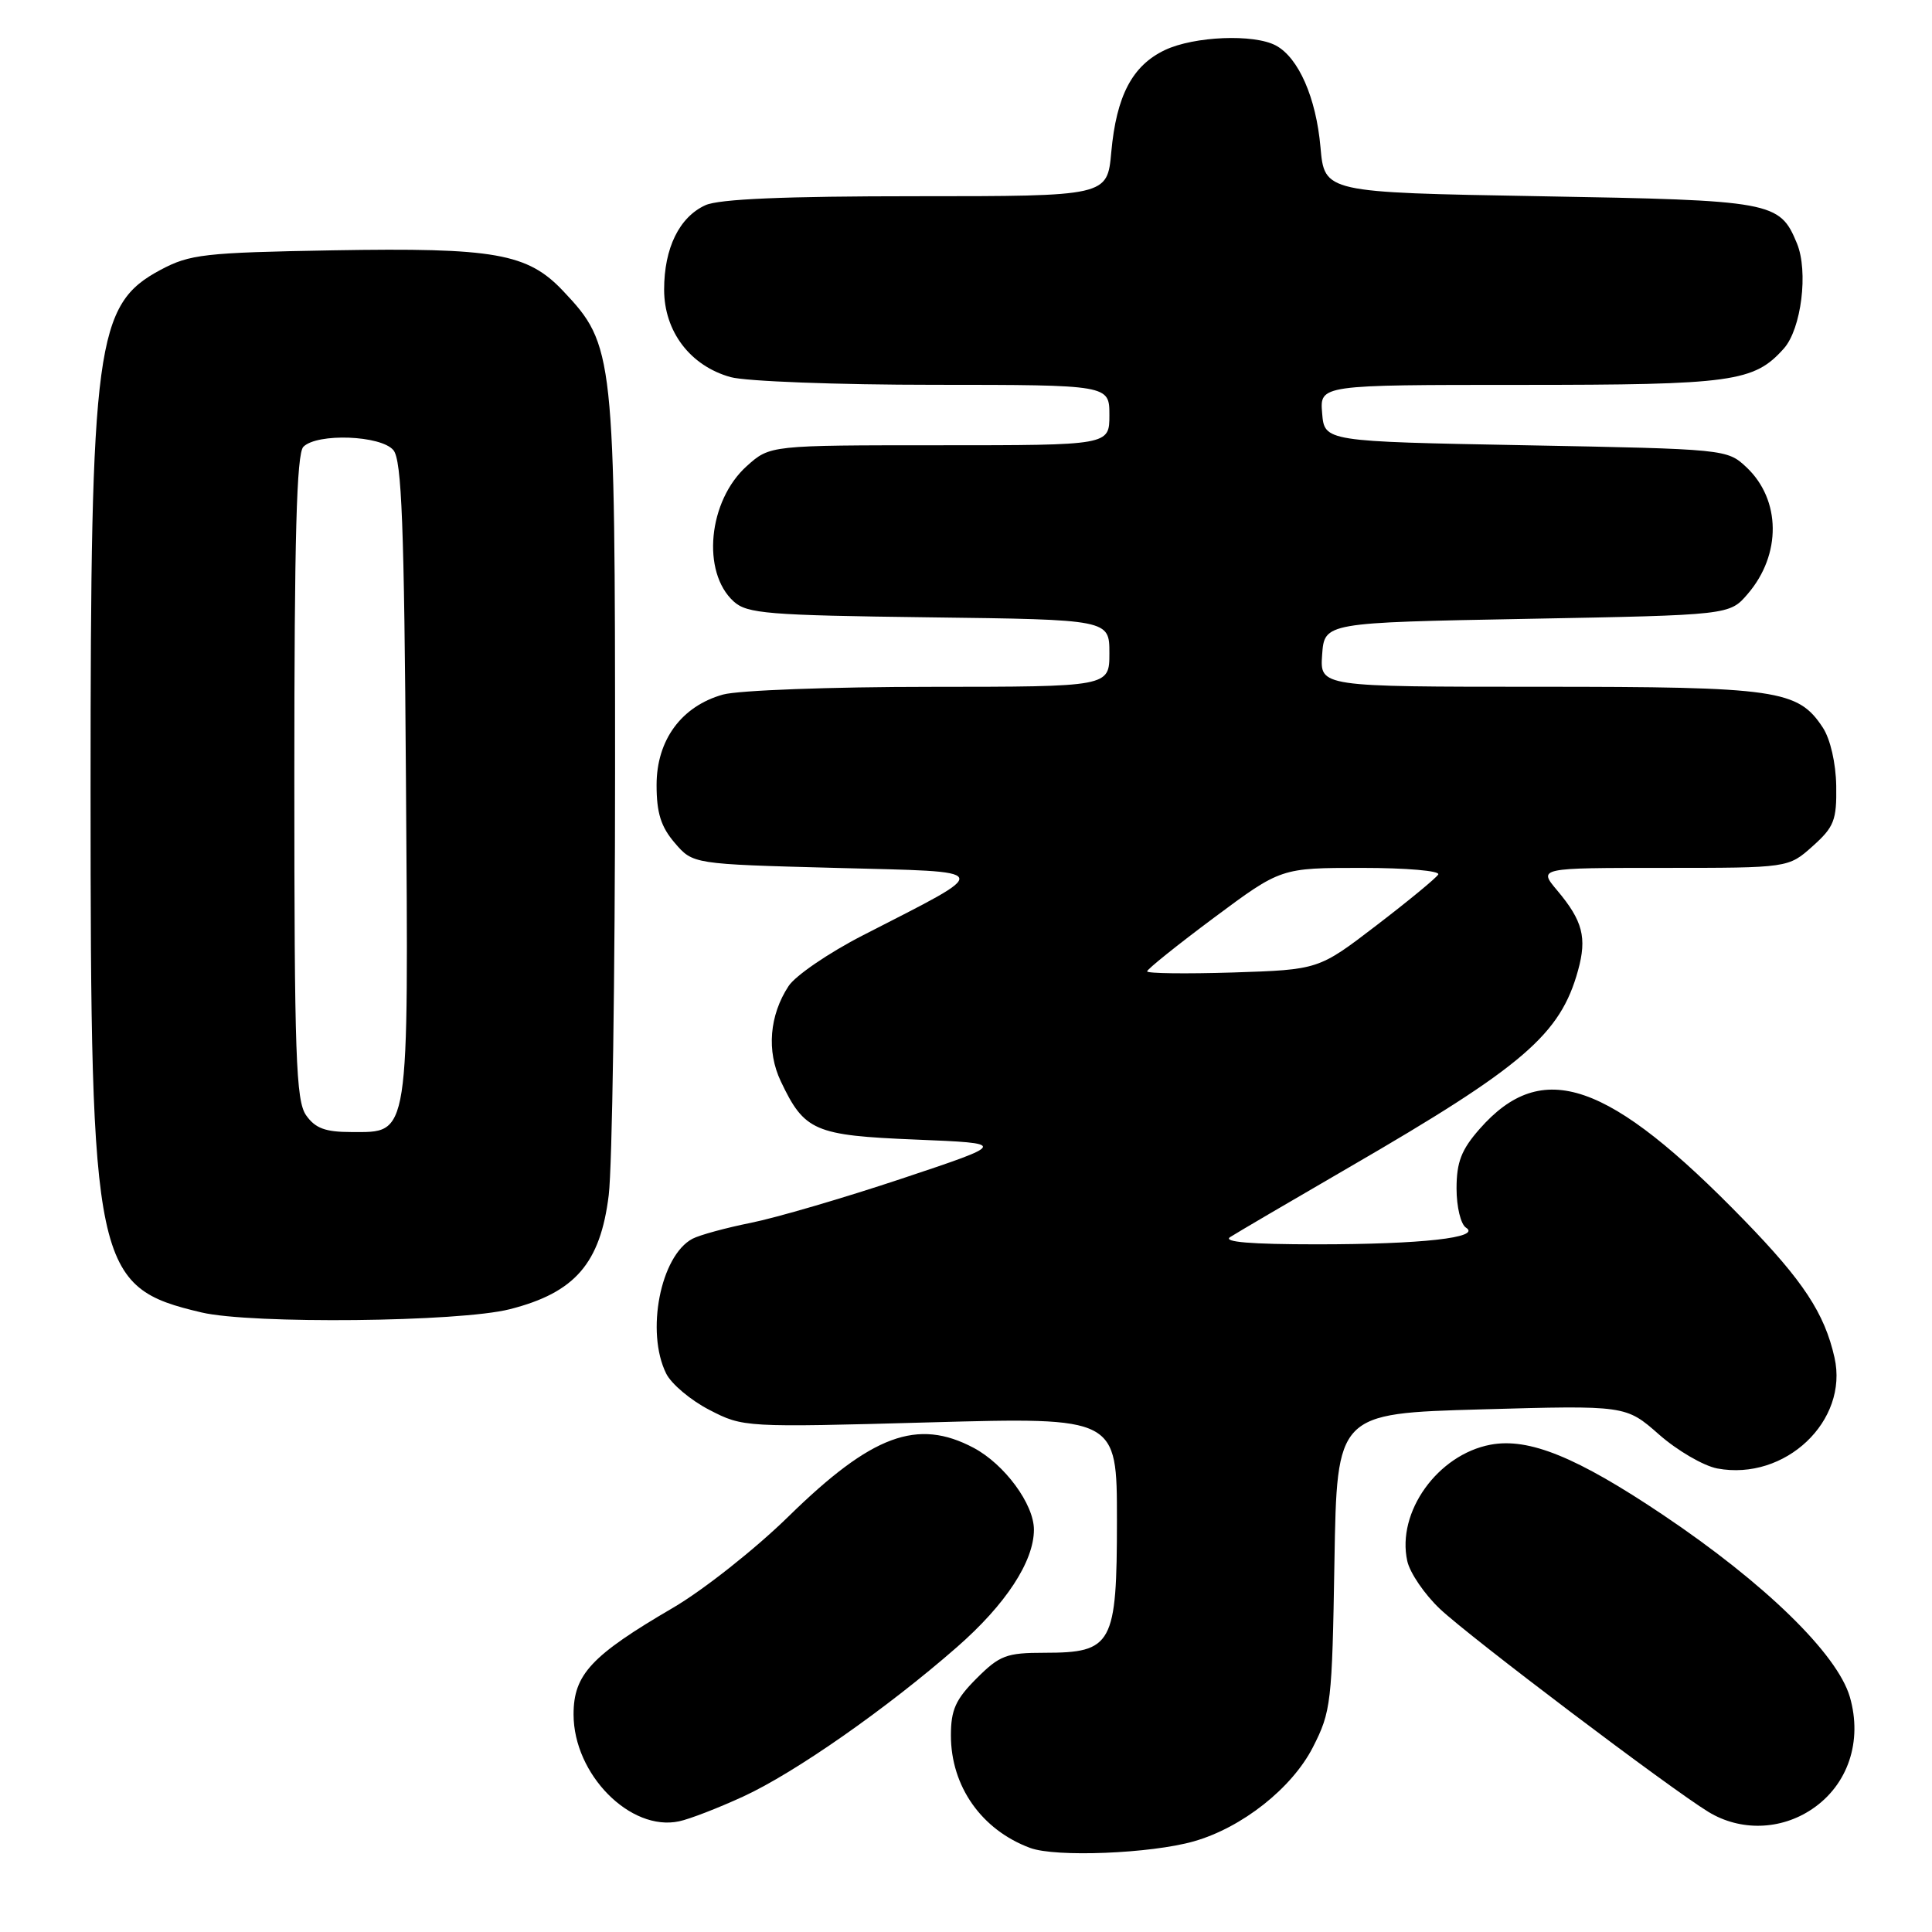 <?xml version="1.0" encoding="UTF-8" standalone="no"?>
<!DOCTYPE svg PUBLIC "-//W3C//DTD SVG 1.1//EN" "http://www.w3.org/Graphics/SVG/1.1/DTD/svg11.dtd" >
<svg xmlns="http://www.w3.org/2000/svg" xmlns:xlink="http://www.w3.org/1999/xlink" version="1.1" viewBox="0 0 256 256">
 <g >
 <path fill="currentColor"
d=" M 158.18 243.99 C 164.58 242.17 171.18 236.95 173.96 231.53 C 176.38 226.79 176.51 225.66 176.82 206.93 C 177.15 187.29 177.15 187.29 196.29 186.75 C 215.43 186.21 215.43 186.21 219.83 190.08 C 222.25 192.21 225.72 194.23 227.55 194.58 C 236.54 196.26 244.98 188.28 243.08 179.88 C 241.76 174.02 238.94 169.74 231.13 161.70 C 213.13 143.17 204.35 140.14 196.05 149.60 C 193.64 152.34 193.00 153.99 193.00 157.48 C 193.00 159.92 193.56 162.23 194.25 162.67 C 196.36 163.99 188.37 164.88 174.50 164.88 C 165.77 164.88 161.99 164.57 163.00 163.92 C 163.82 163.39 170.93 159.22 178.79 154.66 C 201.86 141.29 206.76 137.08 209.10 128.58 C 210.30 124.24 209.72 122.01 206.34 117.99 C 203.82 115.00 203.82 115.00 220.40 115.00 C 236.97 115.00 236.97 115.00 240.18 112.13 C 243.03 109.58 243.38 108.69 243.31 104.13 C 243.26 101.11 242.53 97.94 241.54 96.42 C 238.24 91.39 235.53 91.00 203.97 91.00 C 174.89 91.00 174.89 91.00 175.19 86.75 C 175.50 82.50 175.50 82.50 202.34 82.00 C 229.18 81.50 229.18 81.50 231.58 78.70 C 236.07 73.48 235.99 66.22 231.41 61.91 C 228.86 59.52 228.66 59.50 202.17 59.00 C 175.50 58.50 175.50 58.50 175.19 54.75 C 174.88 51.00 174.88 51.00 201.47 51.00 C 229.60 51.00 232.42 50.61 236.37 46.18 C 238.69 43.57 239.64 35.96 238.10 32.24 C 235.81 26.70 234.92 26.54 204.00 26.00 C 175.50 25.50 175.50 25.50 174.97 19.50 C 174.39 12.94 172.06 7.64 169.06 6.03 C 166.14 4.47 158.23 4.80 154.36 6.63 C 150.03 8.69 147.93 12.69 147.25 20.16 C 146.72 26.00 146.72 26.00 121.41 26.00 C 103.91 26.00 95.28 26.37 93.47 27.19 C 90.01 28.77 88.00 32.87 88.00 38.37 C 88.00 43.93 91.46 48.48 96.81 49.97 C 98.84 50.53 110.96 50.99 123.75 50.99 C 147.00 51.00 147.00 51.00 147.00 55.00 C 147.00 59.00 147.00 59.00 124.52 59.00 C 102.03 59.00 102.03 59.00 98.96 61.75 C 93.84 66.34 92.92 75.80 97.22 79.70 C 98.99 81.31 101.74 81.53 123.10 81.80 C 147.00 82.10 147.00 82.10 147.00 86.55 C 147.00 91.00 147.00 91.00 123.25 91.01 C 110.14 91.01 97.85 91.47 95.81 92.03 C 90.30 93.57 87.00 98.05 87.00 104.02 C 87.00 107.72 87.58 109.56 89.41 111.69 C 91.82 114.50 91.82 114.50 110.66 115.00 C 132.09 115.57 131.83 114.95 114.31 123.95 C 109.81 126.26 105.39 129.28 104.49 130.66 C 101.95 134.53 101.56 139.28 103.46 143.28 C 106.59 149.88 107.91 150.45 121.35 151.00 C 133.50 151.50 133.50 151.50 119.50 156.17 C 111.80 158.74 102.80 161.37 99.50 162.03 C 96.20 162.69 92.72 163.64 91.76 164.14 C 87.52 166.38 85.54 176.49 88.27 182.00 C 88.95 183.38 91.53 185.55 94.00 186.82 C 98.47 189.13 98.66 189.15 123.25 188.47 C 148.00 187.79 148.00 187.79 148.00 201.39 C 148.00 217.92 147.41 219.00 138.40 219.00 C 133.36 219.00 132.46 219.34 129.40 222.40 C 126.63 225.17 126.00 226.56 126.00 229.95 C 126.00 236.70 130.06 242.47 136.50 244.86 C 139.88 246.12 152.50 245.61 158.18 243.99 Z  M 98.50 238.04 C 105.31 234.91 117.50 226.39 126.79 218.26 C 133.26 212.61 137.00 206.90 137.00 202.69 C 137.00 199.30 133.11 194.03 129.02 191.85 C 121.56 187.89 115.52 190.13 104.50 200.92 C 100.10 205.23 93.22 210.67 89.21 213.02 C 78.34 219.37 76.00 221.88 76.00 227.17 C 76.00 235.11 83.53 242.73 90.00 241.33 C 91.38 241.04 95.20 239.56 98.50 238.04 Z  M 240.10 239.72 C 244.87 236.52 246.82 230.72 245.11 224.84 C 243.44 219.14 233.85 209.79 220.37 200.74 C 208.93 193.06 202.59 190.48 197.50 191.43 C 190.50 192.75 185.04 200.36 186.47 206.84 C 186.81 208.40 188.76 211.26 190.79 213.18 C 194.78 216.95 221.25 236.96 226.38 240.09 C 230.60 242.66 235.94 242.52 240.10 239.72 Z  M 67.54 173.48 C 76.18 171.29 79.55 167.41 80.66 158.36 C 81.12 154.59 81.50 129.23 81.50 102.00 C 81.50 46.86 81.38 45.72 74.64 38.58 C 69.91 33.56 65.59 32.80 44.11 33.17 C 27.05 33.47 25.15 33.69 21.27 35.76 C 12.69 40.35 12.00 45.45 12.00 104.63 C 12.00 168.12 12.52 170.57 26.72 173.91 C 33.32 175.46 60.88 175.18 67.54 173.48 Z  M 152.00 128.71 C 152.00 128.43 155.99 125.23 160.86 121.60 C 169.73 115.00 169.73 115.00 180.42 115.00 C 186.37 115.00 190.88 115.39 190.57 115.88 C 190.27 116.37 186.58 119.41 182.37 122.63 C 174.72 128.49 174.72 128.49 163.36 128.86 C 157.11 129.05 152.00 128.99 152.00 128.71 Z  M 40.56 147.78 C 39.21 145.85 39.00 139.89 39.00 102.98 C 39.00 71.19 39.30 60.10 40.20 59.20 C 42.04 57.36 50.49 57.68 52.13 59.65 C 53.23 60.98 53.56 69.50 53.79 103.26 C 54.13 151.34 54.33 150.00 46.53 150.00 C 43.10 150.00 41.77 149.50 40.56 147.78 Z "/>
</g>
</svg>